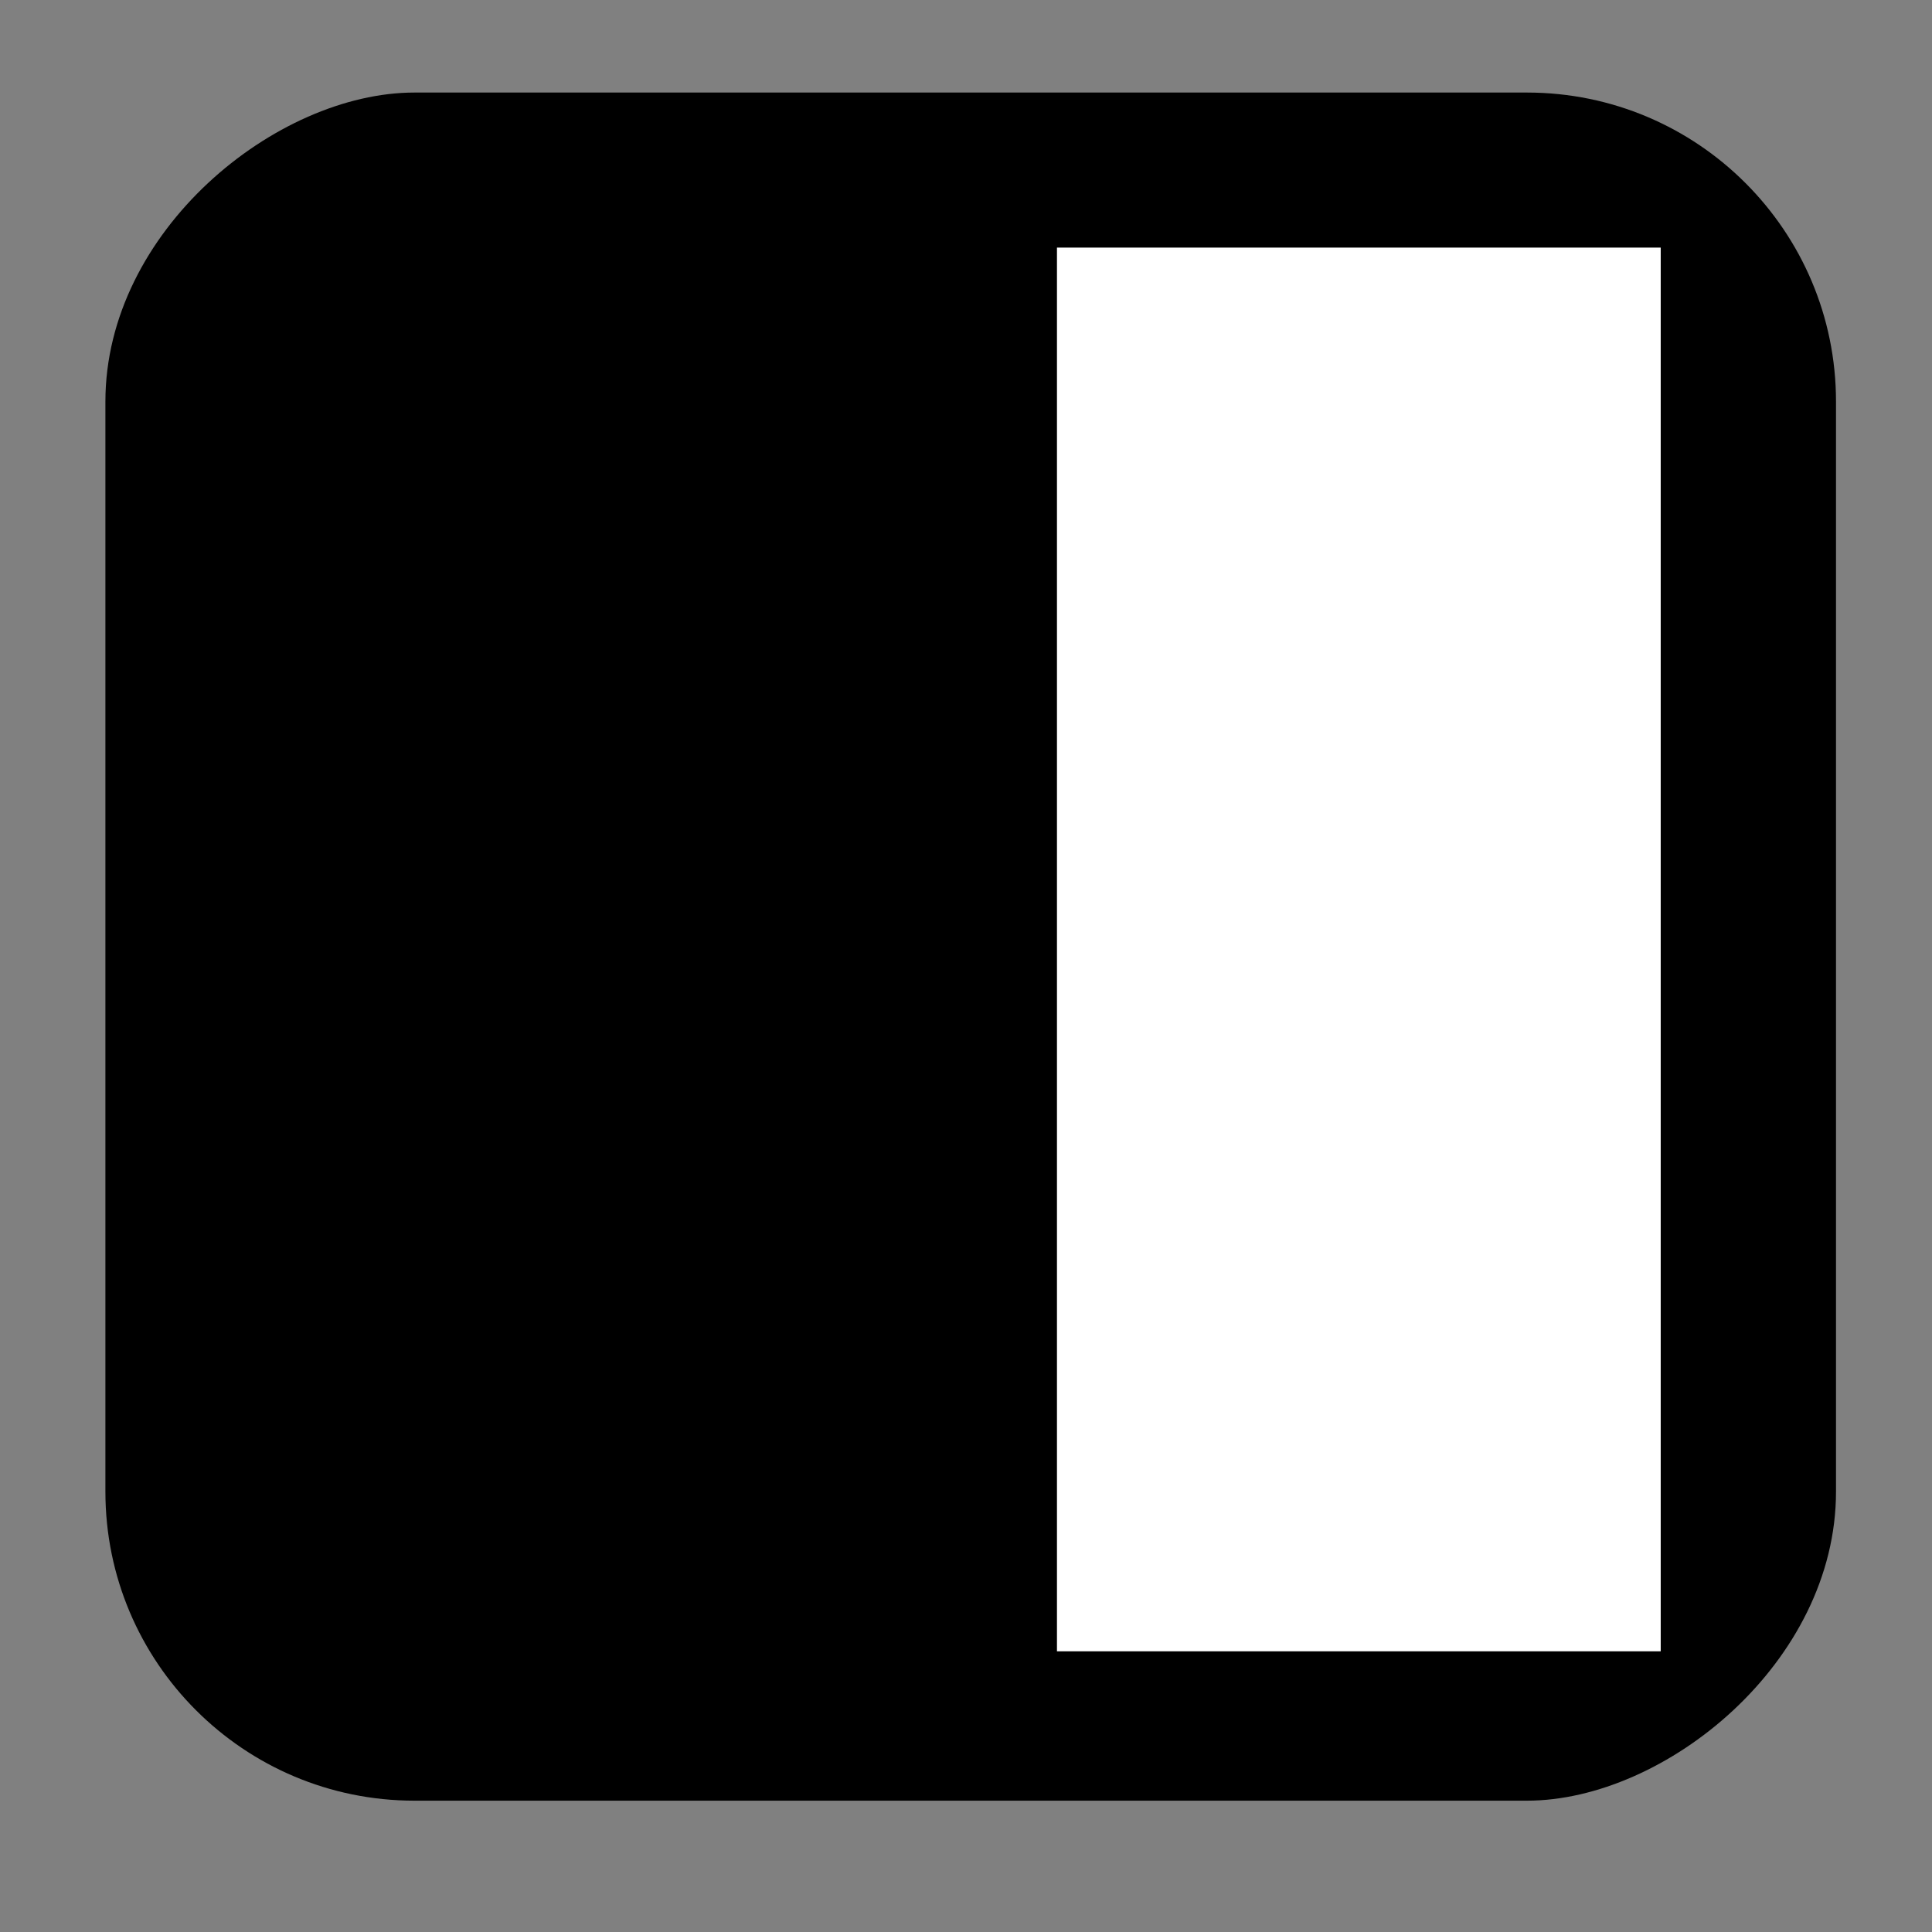 <?xml version="1.0" encoding="UTF-8" standalone="no"?>
<!-- Created with Inkscape (http://www.inkscape.org/) -->

<svg
   xmlns:dc="http://purl.org/dc/elements/1.1/"
   xmlns:cc="http://creativecommons.org/ns#"
   xmlns:rdf="http://www.w3.org/1999/02/22-rdf-syntax-ns#"
   xmlns:svg="http://www.w3.org/2000/svg"
   xmlns="http://www.w3.org/2000/svg"
   xmlns:sodipodi="http://sodipodi.sourceforge.net/DTD/sodipodi-0.dtd"
   xmlns:inkscape="http://www.inkscape.org/namespaces/inkscape"
   width="256px"
   height="256px"
   id="svg2985"
   version="1.1"
   inkscape:version="0.91 r13725"
   sodipodi:docname="leftSash.svg">
  <rect width="100%" height="100%" fill="#808080" stroke="none"/>
  <defs
     id="defs2987" />
  <sodipodi:namedview
     id="base"
     pagecolor="#ffffff"
     bordercolor="#666666"
     borderopacity="1.0"
     inkscape:pageopacity="0.0"
     inkscape:pageshadow="2"
     inkscape:zoom="2"
     inkscape:cx="223.78338"
     inkscape:cy="129.07681"
     inkscape:current-layer="layer1"
     showgrid="true"
     inkscape:document-units="px"
     inkscape:grid-bbox="true"
     inkscape:window-width="1855"
     inkscape:window-height="1056"
     inkscape:window-x="65"
     inkscape:window-y="24"
     inkscape:window-maximized="1" />
  <g
     id="layer1"
     inkscape:label="Layer 1"
     inkscape:groupmode="layer">
    <rect
       style="fill:#000000"
       id="rect3097"
       width="226.336"
       height="229.314"
       x="12.263"
       y="-243.28"
       rx="40.949"
       ry="40.949"
       transform="matrix(0,1,-1,0,0,0)" />
    <rect
       style="opacity:1;fill:#ffffff;fill-opacity:1;stroke:none;stroke-width:19.438;stroke-linejoin:round;stroke-miterlimit:4;stroke-dasharray:none;stroke-dashoffset:0;stroke-opacity:1"
       id="rect4176"
       width="186"
       height="80"
       x="32.808"
       y="-220.053"
       transform="matrix(0,1,-1,0,0,0)" />
    <rect
       style="opacity:1;fill:#000000;fill-opacity:1;stroke:none;stroke-width:19.438;stroke-linejoin:round;stroke-miterlimit:4;stroke-dasharray:none;stroke-dashoffset:0;stroke-opacity:1"
       id="rect4176-5"
       width="186"
       height="80"
       x="32.808"
       y="-115.053"
       transform="matrix(0,1,-1,0,0,0)" />
  </g>
</svg>
